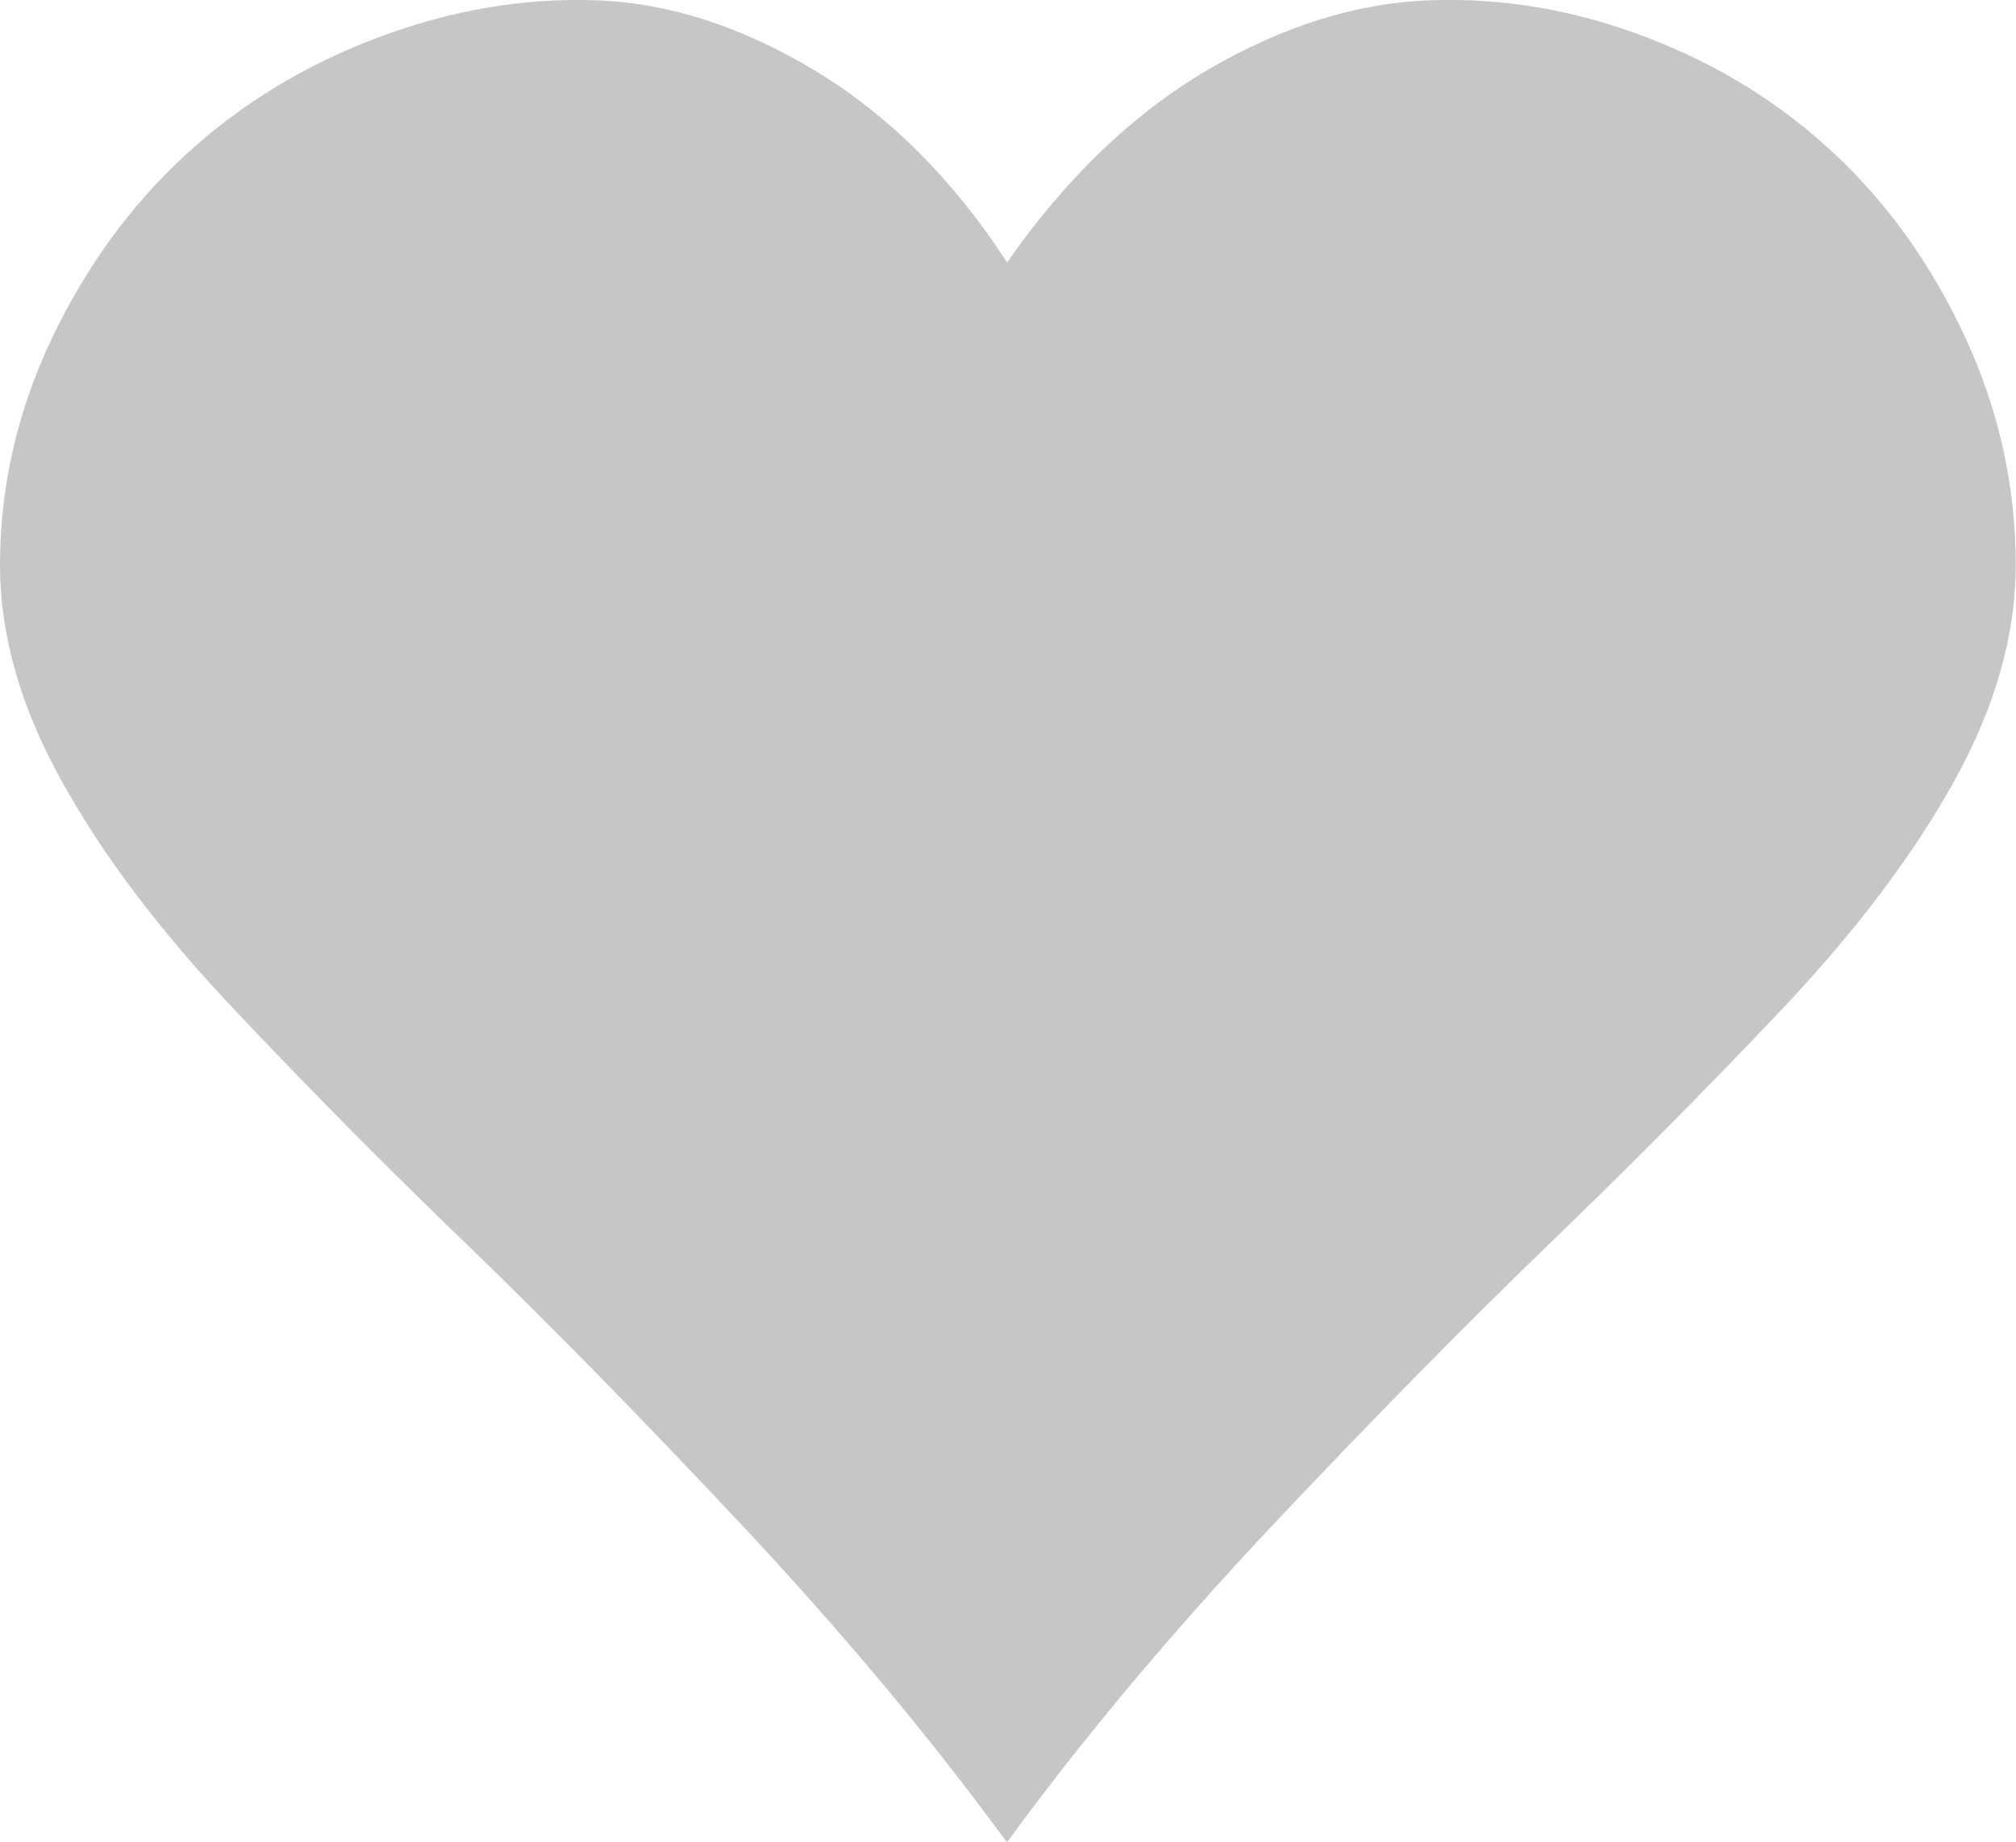 <?xml version="1.0" encoding="utf-8"?>
<!-- Generator: Adobe Illustrator 16.0.4, SVG Export Plug-In . SVG Version: 6.00 Build 0)  -->
<!DOCTYPE svg PUBLIC "-//W3C//DTD SVG 1.1//EN" "http://www.w3.org/Graphics/SVG/1.1/DTD/svg11.dtd">
<svg version="1.1" id="Layer_1" xmlns="http://www.w3.org/2000/svg" xmlns:xlink="http://www.w3.org/1999/xlink" x="0px" y="0px"
	 width="14.513px" height="13.26px" viewBox="0 0 14.513 13.26" enable-background="new 0 0 14.513 13.26" xml:space="preserve">
<path fill="#C6C6C6" d="M7.25,1.889c0.422-0.606,0.904-1.068,1.445-1.387c0.541-0.315,1.076-0.483,1.605-0.5
	c0.527-0.019,1.049,0.072,1.564,0.271c0.515,0.197,0.966,0.479,1.353,0.844c0.388,0.366,0.7,0.809,0.938,1.328
	s0.356,1.061,0.356,1.624c0,0.501-0.147,1.02-0.442,1.552c-0.295,0.533-0.709,1.081-1.241,1.644
	c-0.533,0.563-1.09,1.125-1.671,1.685s-1.241,1.229-1.981,2.013c-0.738,0.784-1.381,1.55-1.927,2.299
	c-0.547-0.749-1.187-1.515-1.922-2.299c-0.735-0.783-1.393-1.453-1.974-2.013S2.216,7.828,1.684,7.264
	c-0.532-0.562-0.946-1.11-1.241-1.644C0.147,5.088,0,4.57,0,4.069c0-0.563,0.123-1.104,0.369-1.624
	c0.247-0.52,0.568-0.962,0.964-1.328c0.396-0.365,0.856-0.646,1.38-0.844c0.524-0.198,1.048-0.289,1.572-0.271
	C4.809,0.019,5.337,0.189,5.87,0.51C6.402,0.832,6.862,1.292,7.25,1.889z"/>
</svg>
